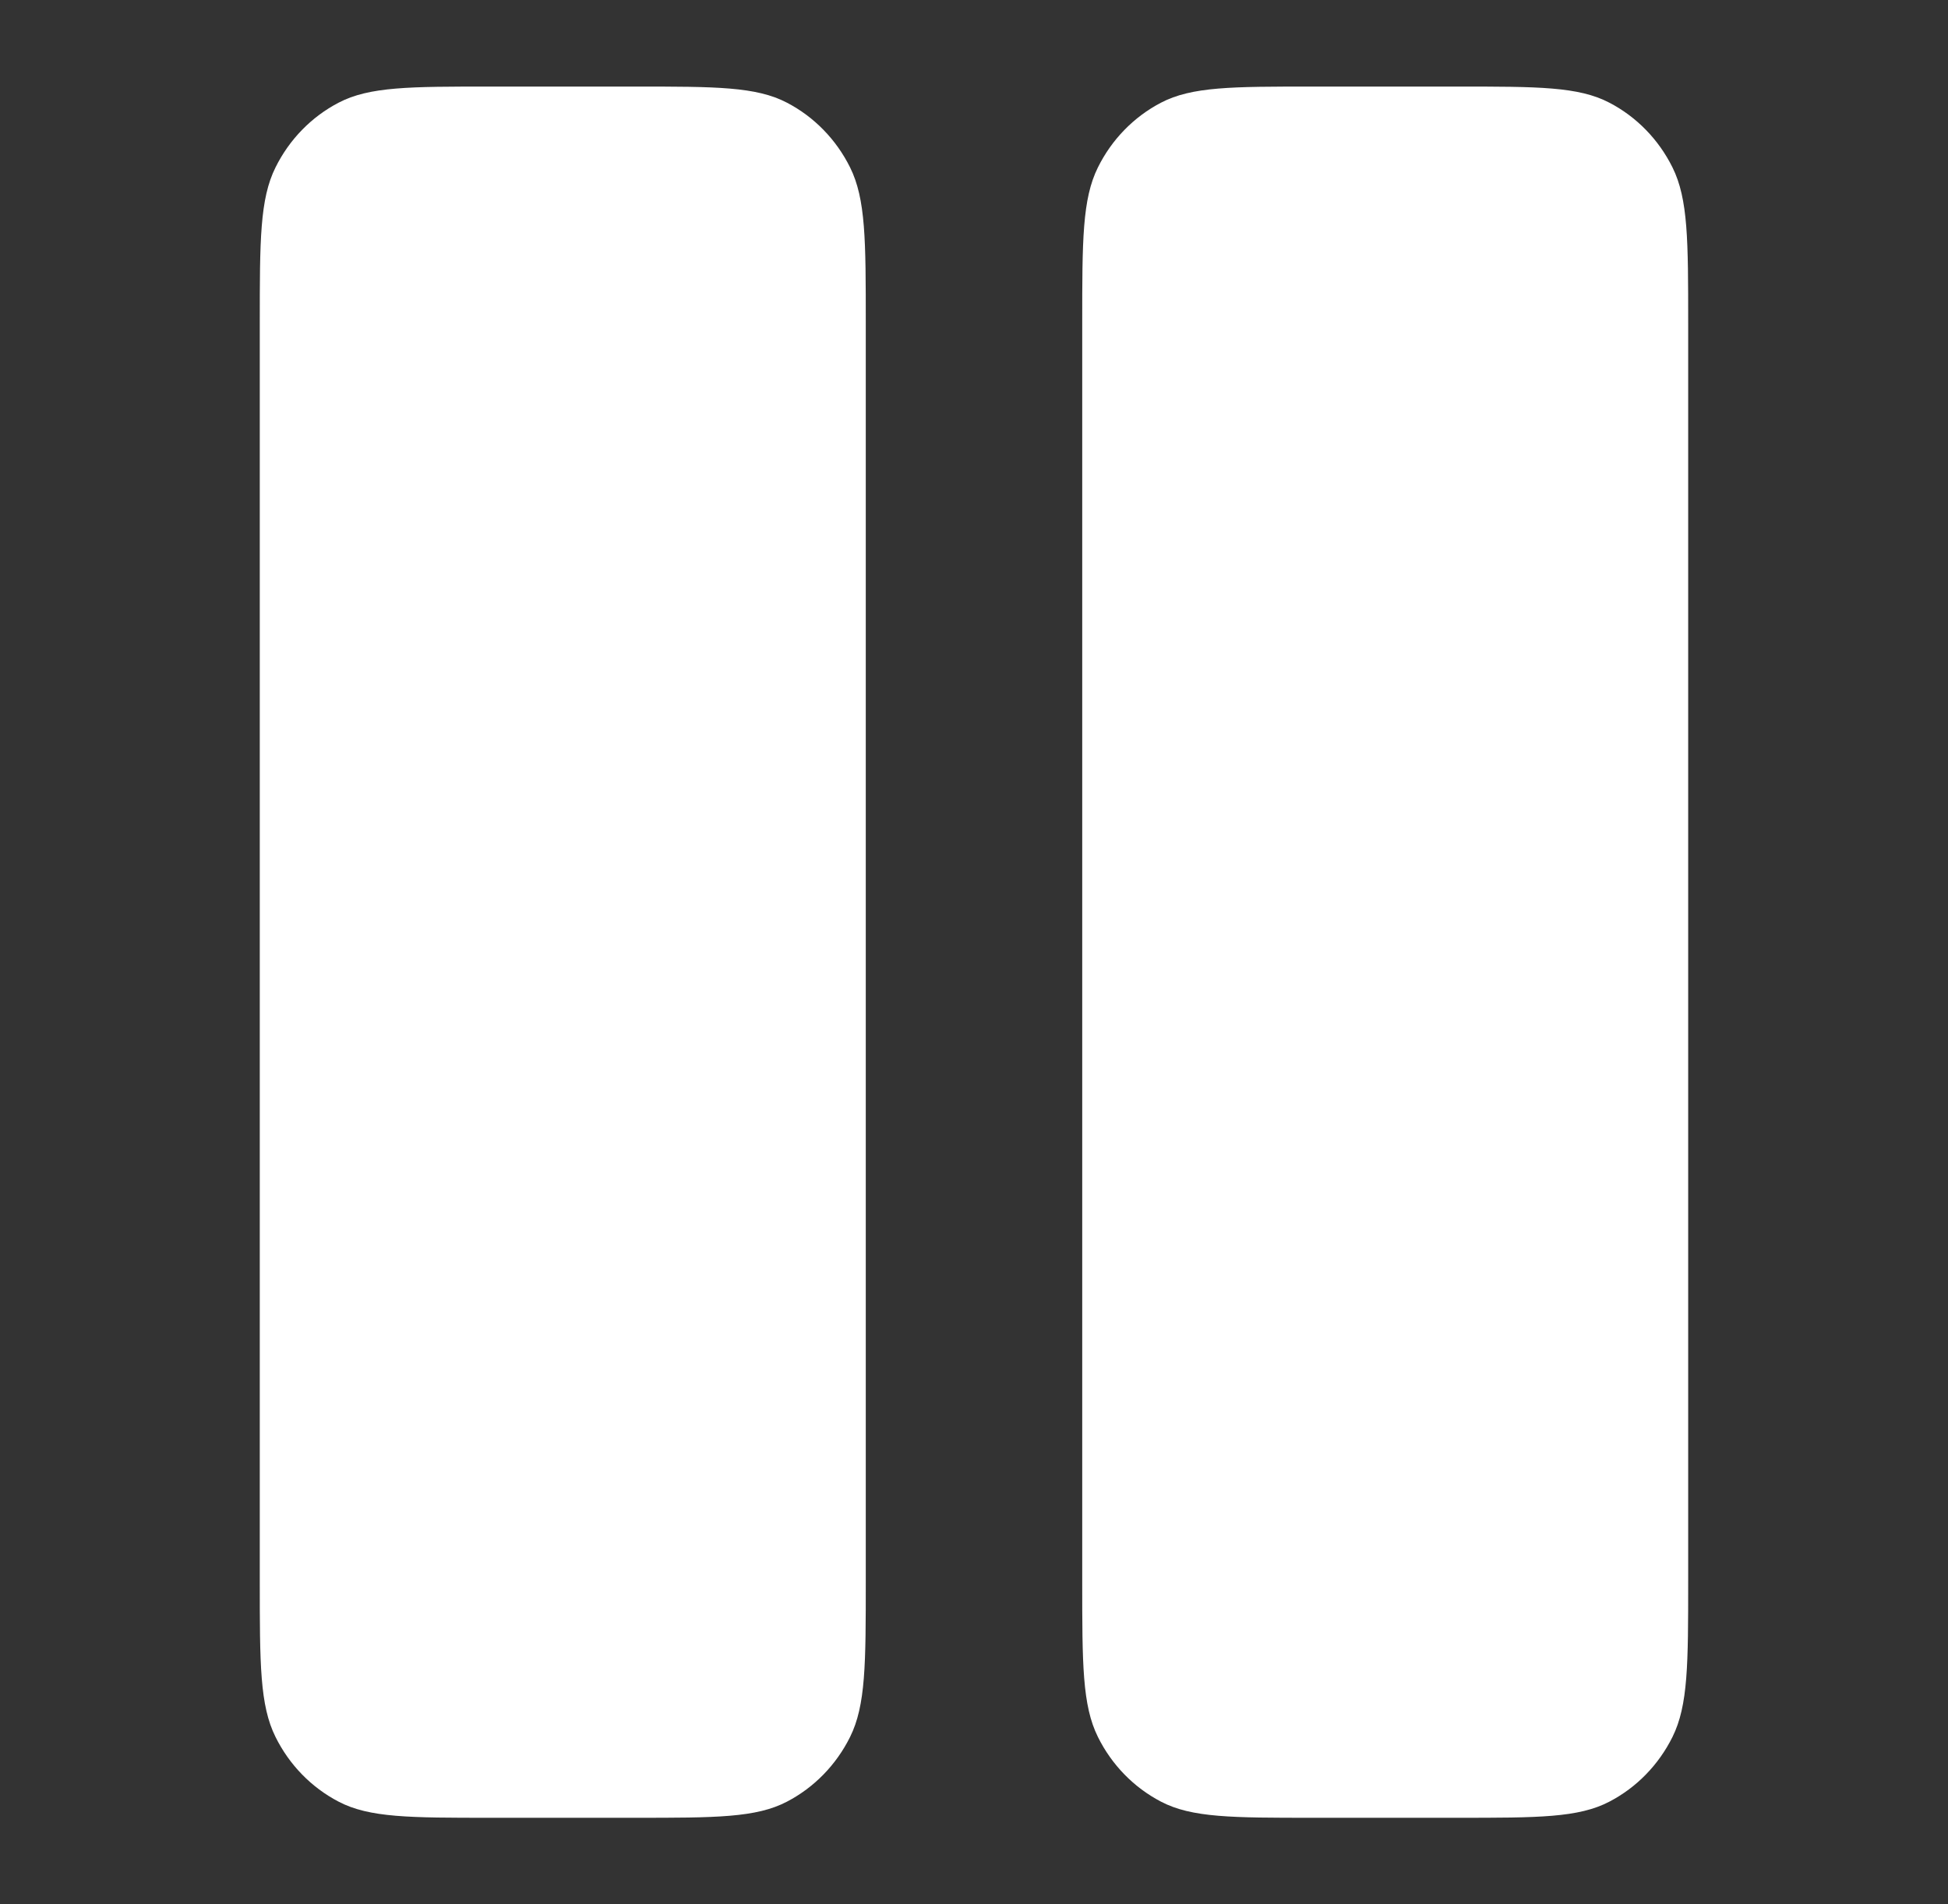 <svg width="45" height="44" viewBox="0 0 45 44" fill="none" xmlns="http://www.w3.org/2000/svg">
<rect x="0" y="0" width="45" height="44" fill="#333333" stroke="none"/>
<path d="M6.365 3.867C6.001 4.598 6.001 5.555 6.001 7.47V36.53C6.001 38.445 6.001 39.402 6.365 40.133C6.684 40.777 7.194 41.3 7.821 41.627C8.534 42 9.468 42 11.334 42H14.667C16.534 42 17.467 42 18.18 41.627C18.807 41.3 19.317 40.777 19.637 40.133C20 39.402 20 38.445 20 36.53V7.47C20 5.555 20 4.598 19.637 3.867C19.317 3.223 18.807 2.7 18.18 2.373C17.467 2 16.534 2 14.667 2H11.334C9.468 2 8.534 2 7.821 2.373C7.194 2.7 6.684 3.223 6.365 3.867Z" fill="white"/>
<path d="M25.363 3.867C25 4.598 25 5.555 25 7.47V36.53C25 38.445 25 39.402 25.363 40.133C25.682 40.777 26.192 41.3 26.819 41.627C27.532 42 28.466 42 30.332 42H33.665C35.532 42 36.465 42 37.178 41.627C37.806 41.3 38.315 40.777 38.635 40.133C38.998 39.402 38.998 38.445 38.998 36.53V7.47C38.998 5.555 38.998 4.598 38.635 3.867C38.315 3.223 37.806 2.7 37.178 2.373C36.465 2 35.532 2 33.665 2H30.332C28.466 2 27.532 2 26.819 2.373C26.192 2.7 25.682 3.223 25.363 3.867Z" fill="white"/>
</svg>
